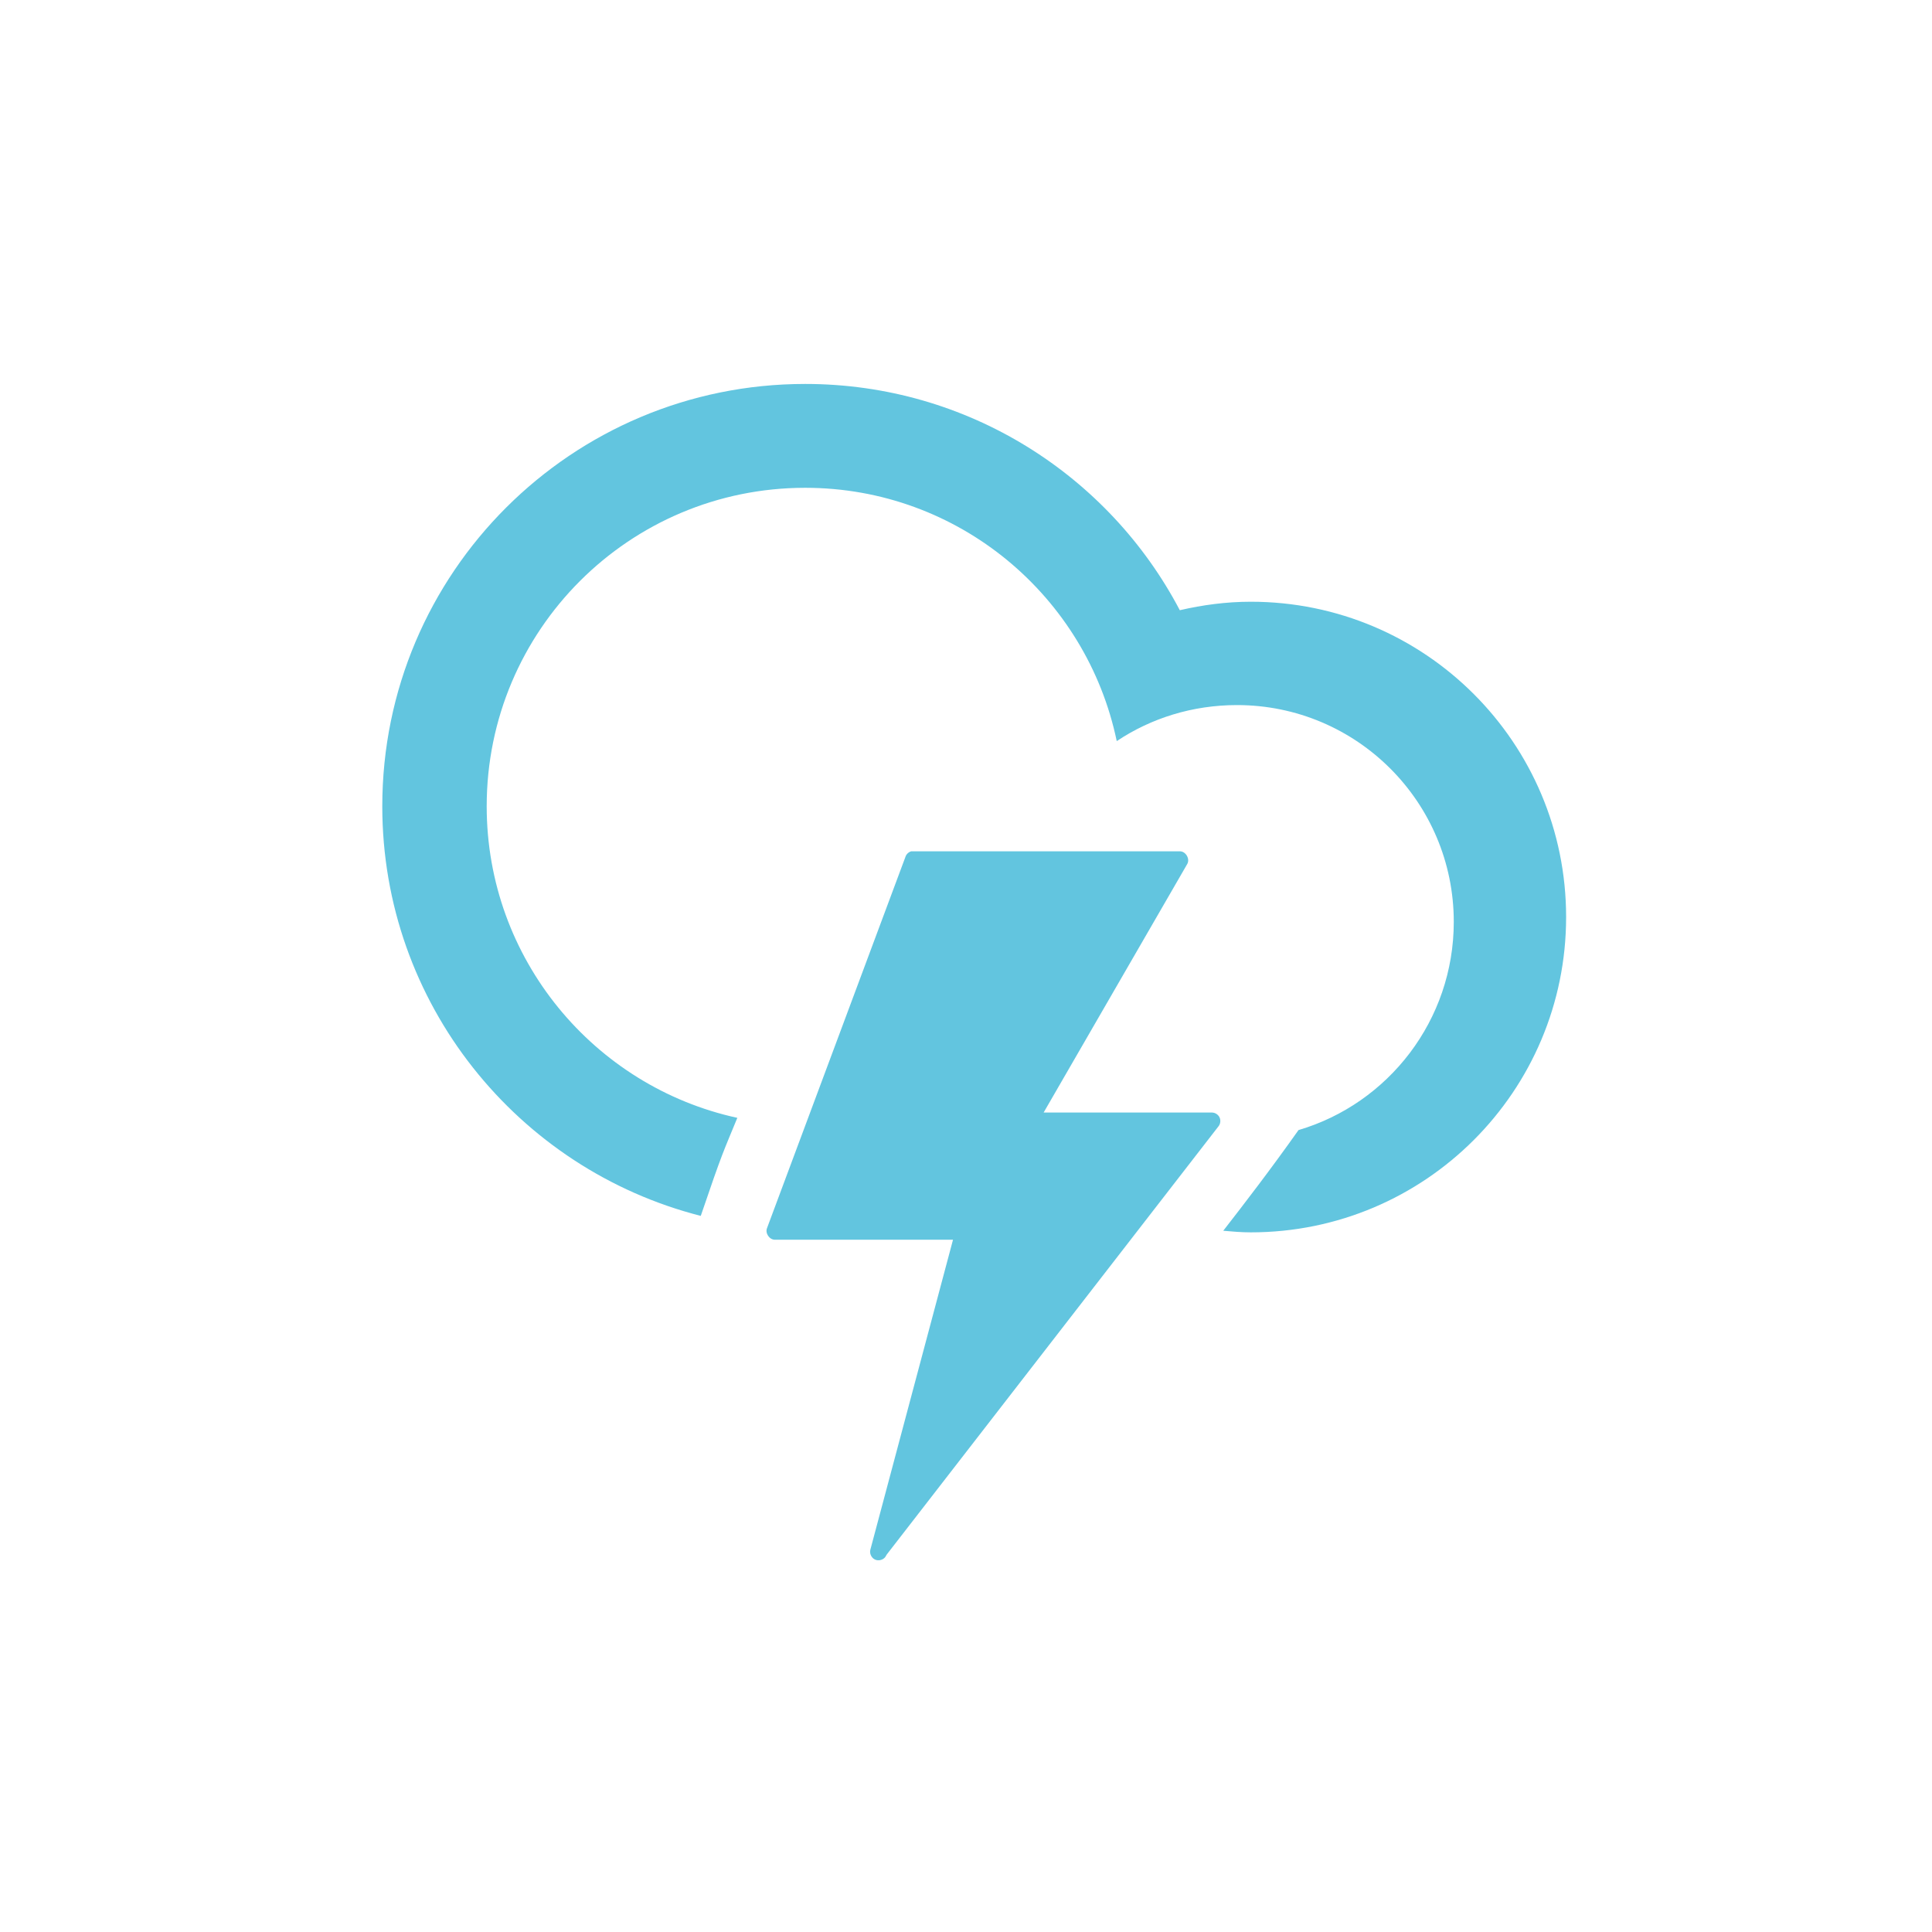 <svg viewBox="0 0 512 512" xmlns="http://www.w3.org/2000/svg">
 <path d="m213.37 101.75c-61.868 0-112.06 50.05-112.06 111.92 0 52.3 35.933 96.2 84.4 108.55 5.848-17.2 5.963-16.896 9.69-25.979-37.972-8.273-66.42-42.12-66.42-82.57 0-46.639 37.759-84.4 84.4-84.4 40.703 0 74.58 28.794 82.57 67.13 9.116-6.087 20.09-9.549 31.877-9.549 31.723 0 57.44 25.713 57.44 57.44 0 26.08-17.339 48.18-41.15 55.19-7.302 10.328-14.374 19.526-19.941 26.682 2.422.213 4.825.421 7.302.421 46.16 0 83.56-37.39 83.56-83.56 0-46.16-37.39-83.56-83.56-83.56-6.486 0-12.757.849-18.818 2.247-18.733-35.689-56.18-59.963-99.28-59.963m28.09 123.86c-.731.209-1.336.813-1.545 1.545l-36.652 98.3c-.552 1.365.634 3.105 2.106 3.089h47.18l-21.907 82.15c-.257.987.258 2.119 1.17 2.575.912.456 2.127.188 2.762-.609l.421-.702 87.91-113.47c.519-.648.634-1.593.287-2.347-.348-.753-1.142-1.279-1.972-1.304h-44.657l38.06-65.861c.787-1.364-.391-3.384-1.966-3.37h-70.64c-.094-.006-.187-.006-.281 0-.094-.006-.187-.006-.281 0" fill="#62c5df" fill-rule="evenodd"/>
</svg>
